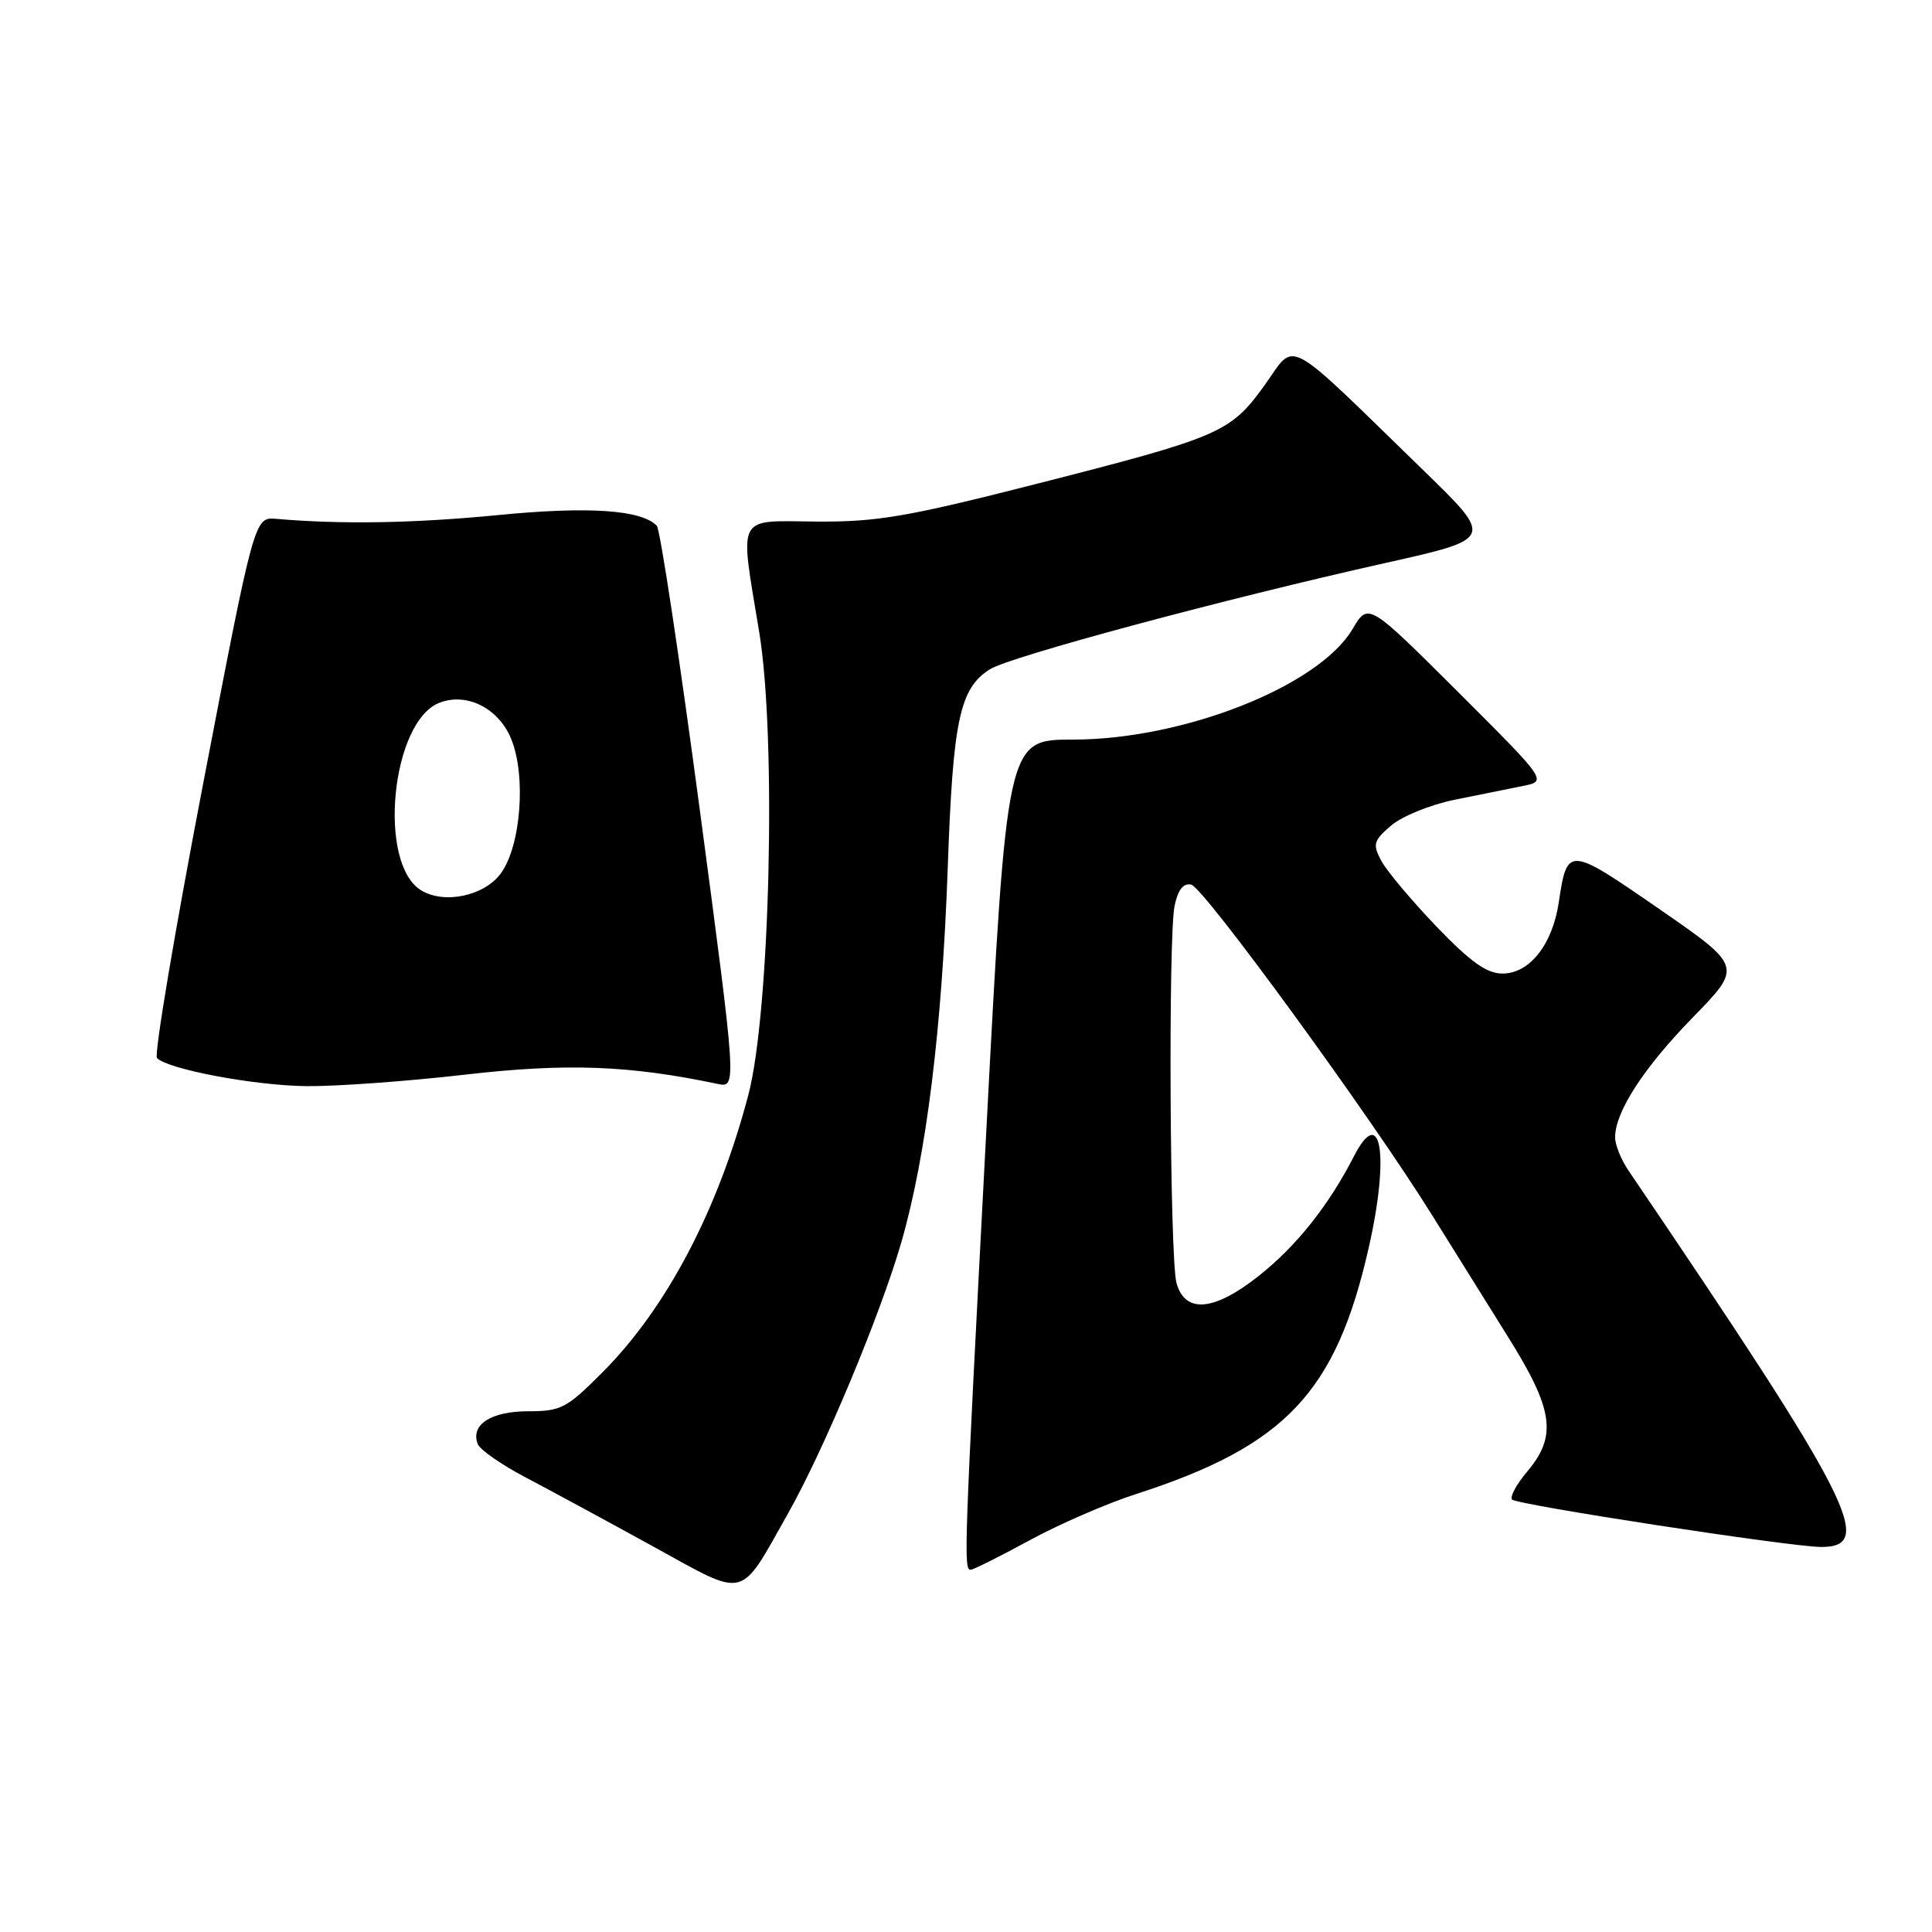 <?xml version="1.0" encoding="UTF-8" standalone="no"?>
<!DOCTYPE svg PUBLIC "-//W3C//DTD SVG 1.1//EN" "http://www.w3.org/Graphics/SVG/1.1/DTD/svg11.dtd" >
<svg xmlns="http://www.w3.org/2000/svg" xmlns:xlink="http://www.w3.org/1999/xlink" version="1.1" viewBox="0 0 256 256">
 <g >
 <path fill="currentColor"
d=" M 104.44 200.50 C 109.18 192.11 116.67 174.18 119.44 164.58 C 122.75 153.08 124.82 136.37 125.58 115.00 C 126.27 95.39 127.16 91.21 131.17 88.68 C 133.83 87.00 162.35 79.34 183.61 74.59 C 197.93 71.39 197.93 71.39 188.72 62.43 C 169.85 44.09 171.80 45.14 167.59 51.01 C 163.04 57.34 161.77 57.89 137.01 64.20 C 120.25 68.47 116.20 69.17 108.25 69.11 C 97.40 69.03 97.99 67.89 100.60 83.76 C 102.90 97.69 102.04 134.15 99.16 145.08 C 95.15 160.32 88.37 173.24 79.92 181.75 C 75.09 186.61 74.35 187.00 69.97 187.00 C 65.06 187.00 62.32 188.78 63.30 191.34 C 63.59 192.09 66.45 194.09 69.66 195.77 C 72.87 197.46 80.45 201.56 86.50 204.89 C 99.13 211.83 97.86 212.14 104.44 200.50 Z  M 136.38 204.12 C 140.29 201.99 146.65 199.22 150.50 197.98 C 170.34 191.58 177.02 184.50 181.37 165.30 C 184.14 153.08 183.01 146.17 179.40 153.22 C 176.05 159.75 171.76 165.14 166.77 169.08 C 160.86 173.76 157.02 174.09 155.89 170.00 C 155.01 166.81 154.79 124.29 155.63 120.08 C 156.06 117.94 156.77 117.00 157.83 117.21 C 159.46 117.52 181.71 148.06 189.75 161.00 C 192.31 165.12 196.79 172.30 199.70 176.95 C 205.86 186.76 206.37 190.22 202.38 194.97 C 200.93 196.68 200.03 198.36 200.36 198.70 C 201.08 199.41 237.16 204.95 241.28 204.98 C 248.61 205.03 245.44 198.85 215.76 155.07 C 214.80 153.66 214.01 151.69 214.01 150.71 C 214.00 147.34 217.79 141.49 224.34 134.78 C 230.88 128.07 230.88 128.07 219.82 120.42 C 207.80 112.11 207.66 112.10 206.54 119.60 C 205.70 125.18 202.67 129.00 199.09 129.00 C 197.00 129.00 194.85 127.47 190.32 122.75 C 187.03 119.31 183.74 115.40 183.03 114.06 C 181.86 111.87 181.98 111.41 184.33 109.39 C 185.76 108.16 189.53 106.63 192.71 105.98 C 195.90 105.34 199.97 104.51 201.77 104.15 C 205.03 103.50 205.03 103.50 193.17 91.66 C 181.30 79.83 181.30 79.83 179.22 83.35 C 174.75 90.92 156.84 98.00 142.15 98.00 C 133.41 98.00 133.41 98.00 130.67 150.25 C 127.73 206.18 127.67 208.00 128.63 208.00 C 128.97 208.00 132.46 206.25 136.38 204.12 Z  M 61.59 142.40 C 75.06 140.85 83.33 141.15 95.07 143.62 C 97.63 144.16 97.63 144.16 92.73 107.33 C 90.03 87.07 87.47 70.13 87.03 69.67 C 85.01 67.55 77.99 67.07 66.00 68.25 C 54.84 69.34 45.22 69.50 36.61 68.75 C 33.71 68.50 33.71 68.50 26.89 103.98 C 23.14 123.50 20.40 139.80 20.80 140.20 C 22.30 141.70 33.71 143.84 40.61 143.92 C 44.52 143.96 53.96 143.28 61.59 142.40 Z  M 55.83 117.99 C 49.96 114.47 51.84 95.47 58.30 93.09 C 61.90 91.75 66.04 93.85 67.71 97.85 C 69.75 102.74 69.03 112.14 66.34 115.76 C 64.14 118.72 58.90 119.83 55.83 117.99 Z "/>
</g>
</svg>
